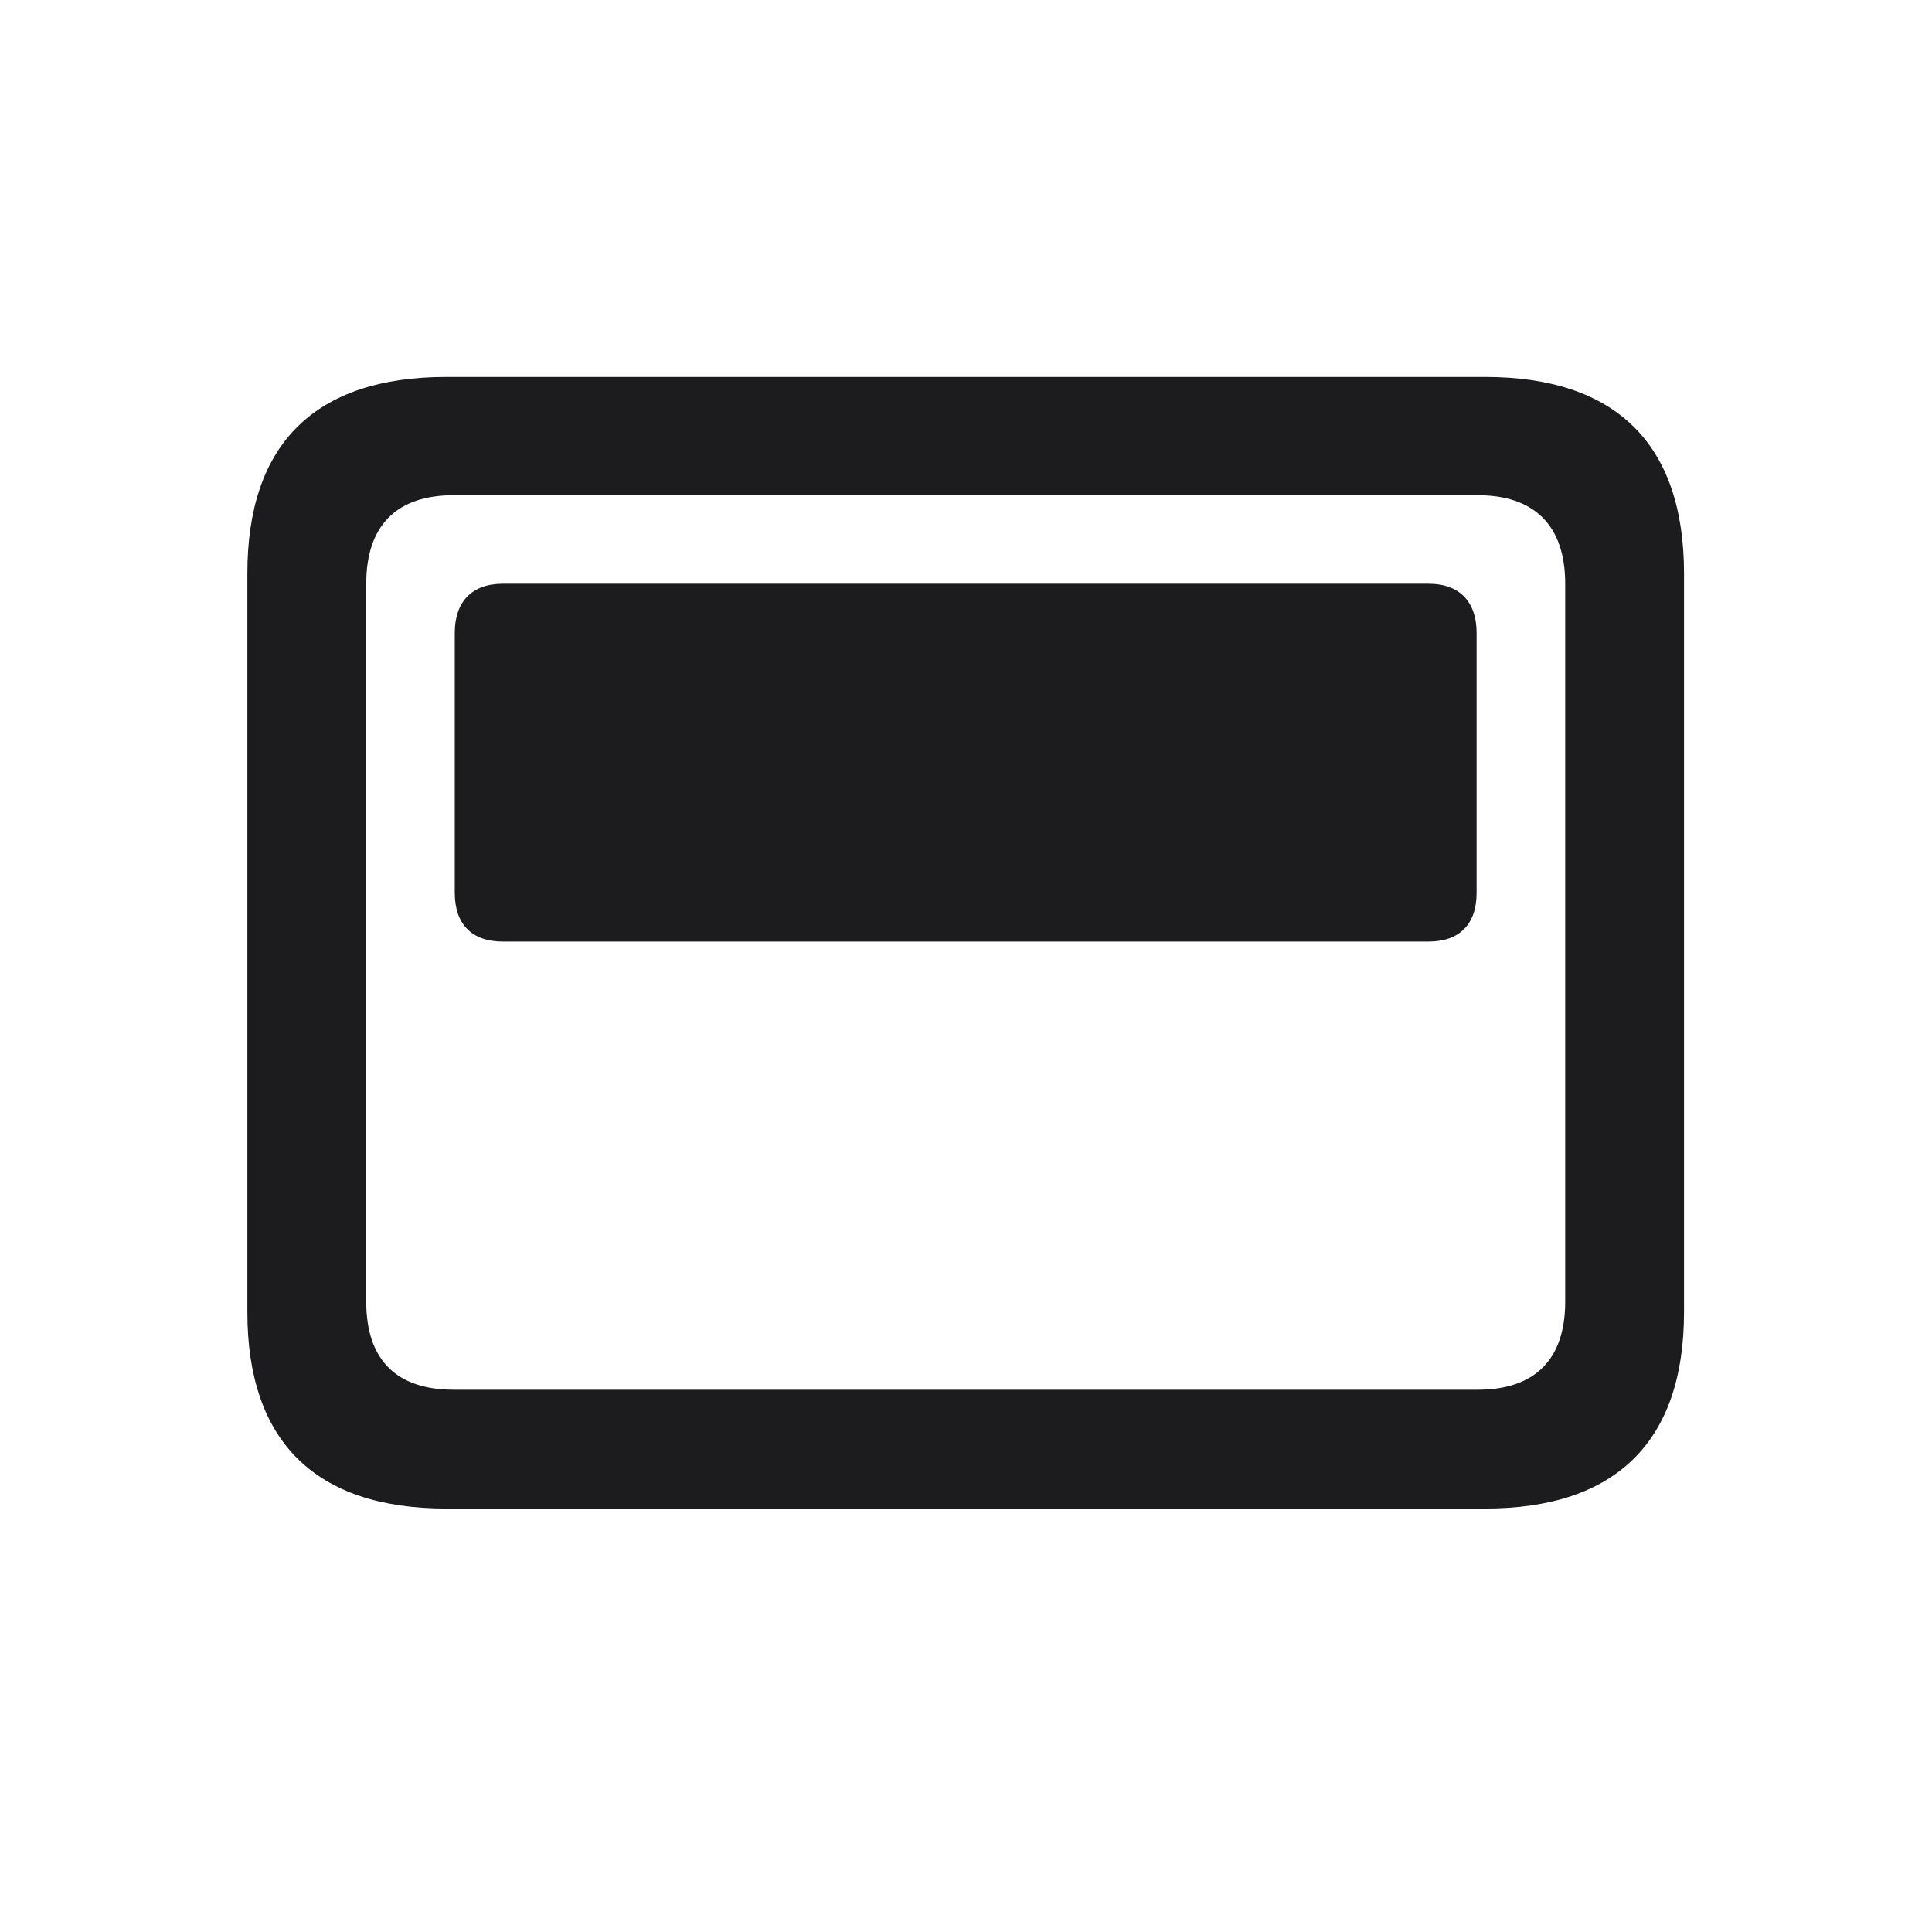 <svg width="28" height="28" viewBox="0 0 28 28" fill="none" xmlns="http://www.w3.org/2000/svg">
<path d="M6.468 21.863H21.523C23.422 21.863 24.406 20.888 24.406 19.016V8.311C24.406 6.438 23.422 5.463 21.523 5.463H6.468C4.569 5.463 3.585 6.43 3.585 8.311V19.016C3.585 20.888 4.569 21.863 6.468 21.863ZM6.573 20.141C5.756 20.141 5.308 19.719 5.308 18.866V8.46C5.308 7.607 5.756 7.177 6.573 7.177H21.418C22.227 7.177 22.684 7.607 22.684 8.46V18.866C22.684 19.719 22.227 20.141 21.418 20.141H6.573ZM7.285 13.646H20.706C21.154 13.646 21.4 13.391 21.4 12.942V9.172C21.4 8.724 21.154 8.46 20.706 8.46H7.285C6.837 8.46 6.591 8.724 6.591 9.172V12.942C6.591 13.391 6.837 13.646 7.285 13.646Z" fill="#1C1C1E"/>
</svg>
